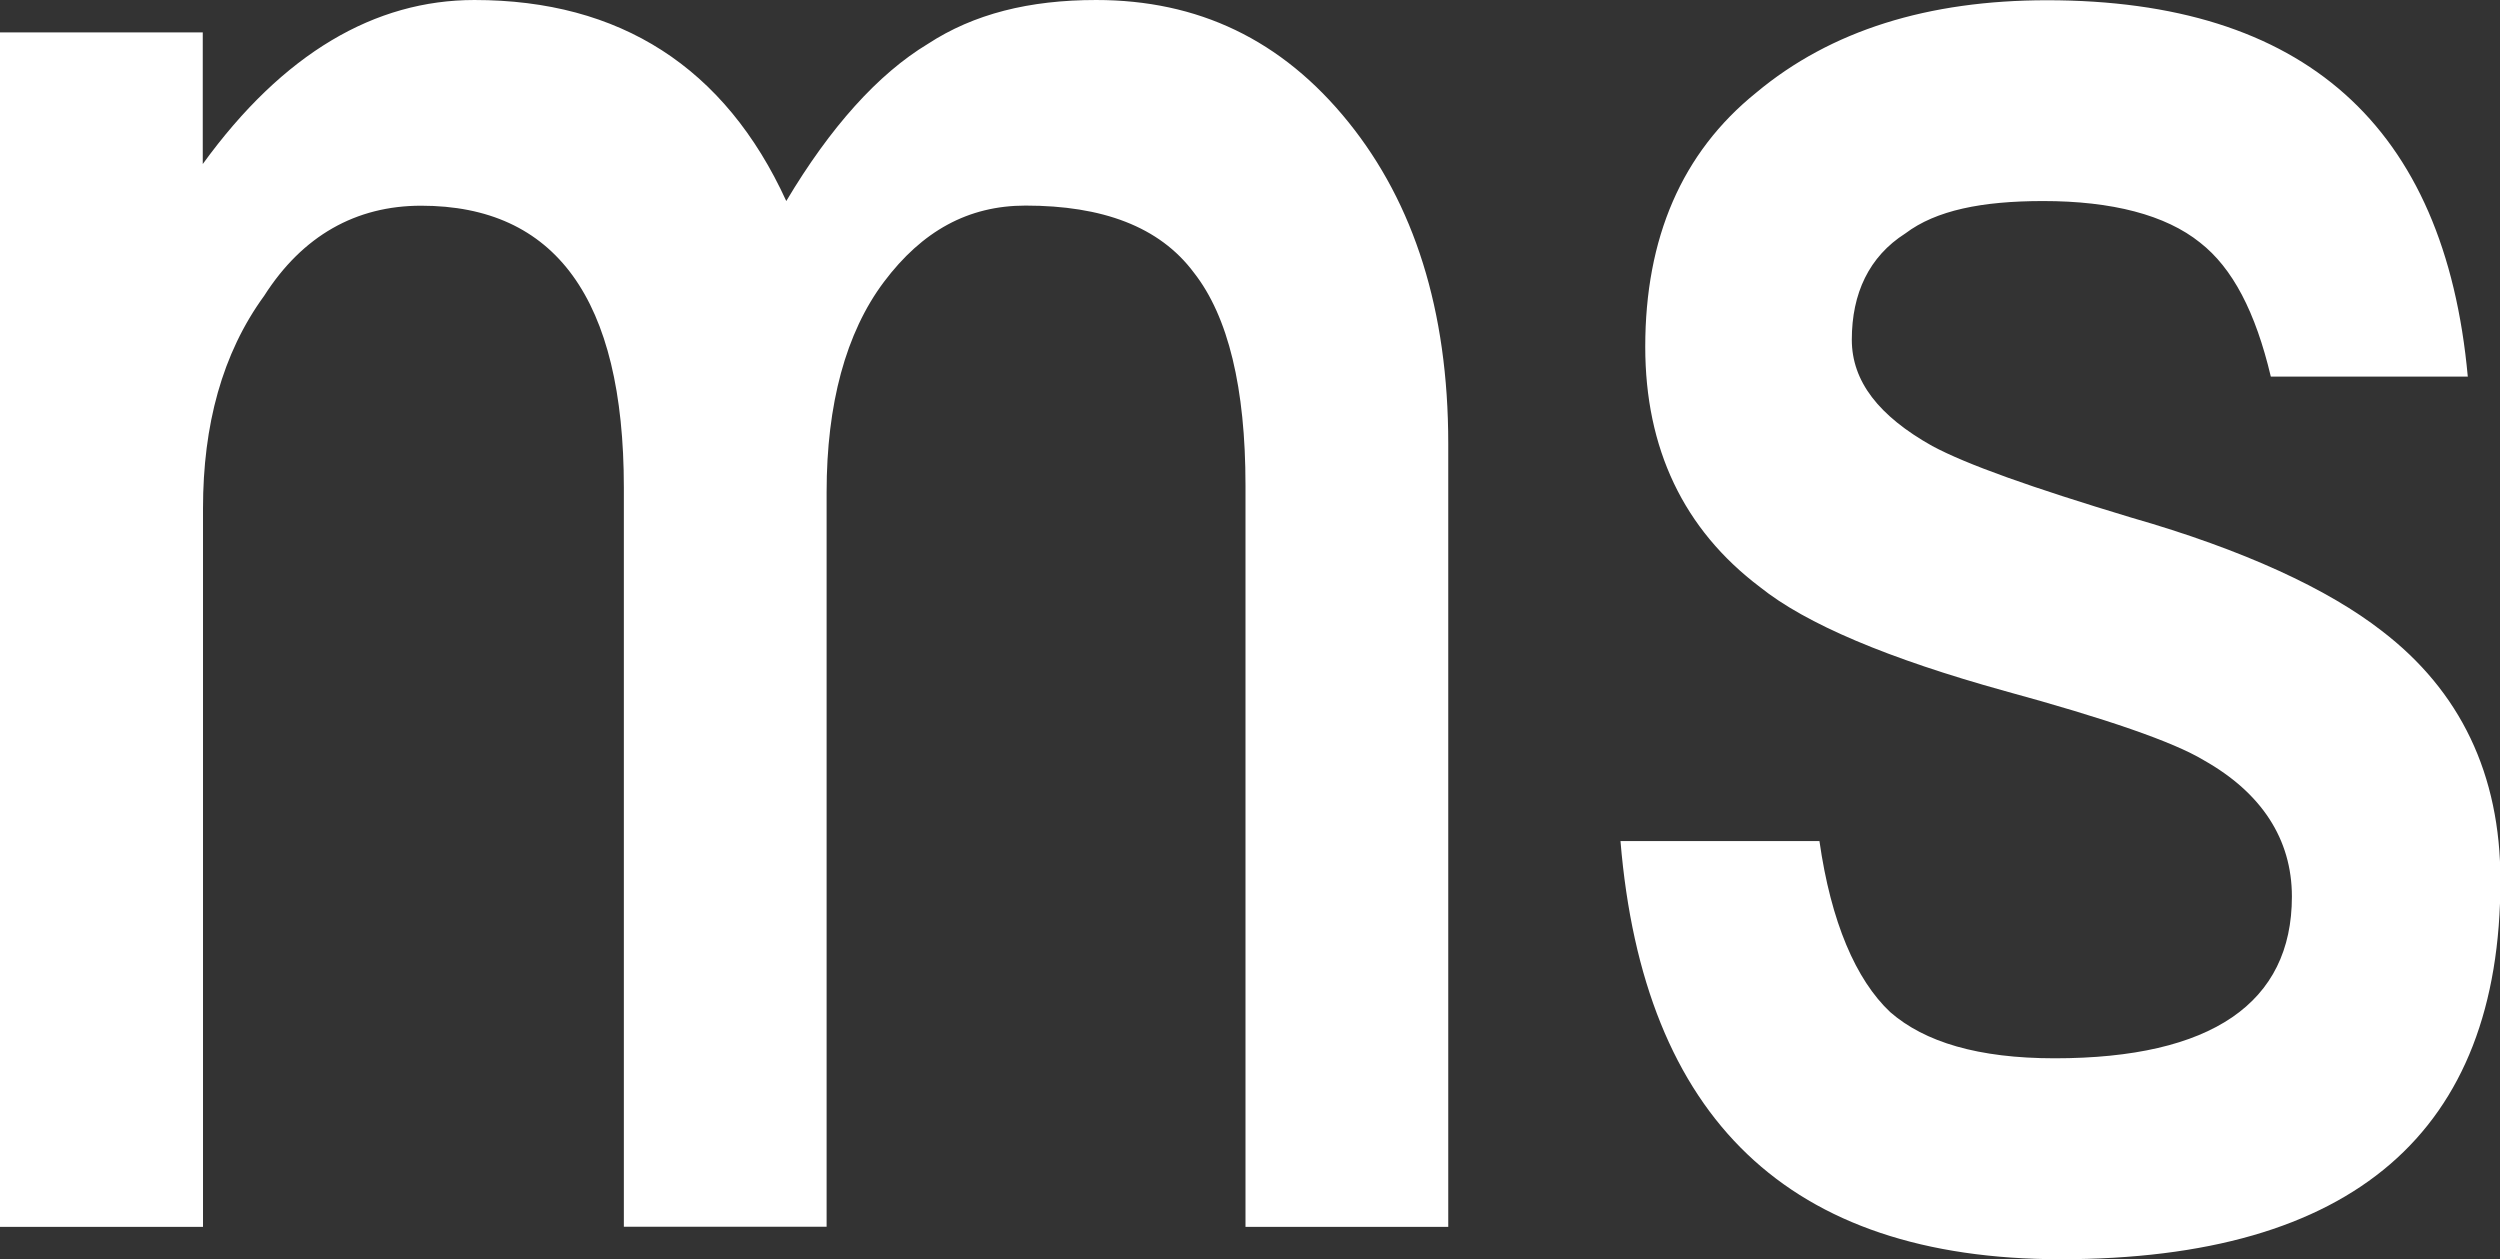 <?xml version="1.0" standalone="no"?><!DOCTYPE svg PUBLIC "-//W3C//DTD SVG 1.1//EN" "http://www.w3.org/Graphics/SVG/1.1/DTD/svg11.dtd"><svg t="1711010321521" class="icon" viewBox="0 0 2033 1024" version="1.1" xmlns="http://www.w3.org/2000/svg" p-id="16289" xmlns:xlink="http://www.w3.org/1999/xlink" width="63.531" height="32"><rect x="0" y="0" width="2033" height="1024" fill="#333333" stroke="none"/><path d="M639.402 163.489c35.788-60.112 74.667-103.377 115.14-127.801C791.925 11.265 836.984 0 891.414 0c82.442 0 150.928 31.9 205.358 99.589 52.935 65.794 80.947 152.224 80.947 261.184v636.91H1012.835v-603.115c0-78.953-13.956-137.171-41.969-172.86-28.012-37.583-74.667-54.53-136.872-54.53-46.654 0-84.037 20.636-115.14 62.006-31.103 41.371-46.654 99.589-46.654 170.966v597.433H507.315v-601.121c0-154.019-56.025-229.184-164.885-229.184-52.935 0-96.498 24.424-127.601 73.271-34.193 46.953-49.745 105.171-49.745 172.86v584.274H0V26.318h164.885v107.065C230.28 43.165 304.947 0 385.794 0c118.231 0 203.763 54.53 253.607 163.489zM2006.928 306.243h-160.299c-12.461-52.636-31.103-88.324-57.52-108.96-28.012-22.53-71.576-33.794-127.601-33.794-49.745 0-87.128 7.477-112.05 26.318-29.607 18.841-43.564 48.847-43.564 86.43 0 33.794 21.832 62.006 65.396 86.43 28.012 15.053 80.847 33.794 161.794 58.218 91.813 26.318 160.199 58.218 203.763 92.112 63.801 48.847 96.498 116.536 96.498 202.866 0 204.76-119.826 308.137-357.782 308.137-220.91 0-339.14-114.642-357.782-340.037h161.794c9.371 65.794 29.607 112.748 57.52 139.065 28.012 24.424 71.576 37.583 133.782 37.583 127.601 0 192.897-45.059 192.897-131.489 0-46.953-24.922-84.536-71.576-110.854-24.922-15.053-79.352-33.794-161.794-56.324-94.903-26.318-161.794-54.53-199.178-84.536-62.206-46.953-93.308-112.748-93.308-195.389 0-88.324 29.607-157.807 90.218-206.654 60.71-50.741 140.062-75.165 236.461-75.165 208.449 0 323.589 101.483 342.231 306.243z" p-id="16290" fill="#ffffff"></path></svg>